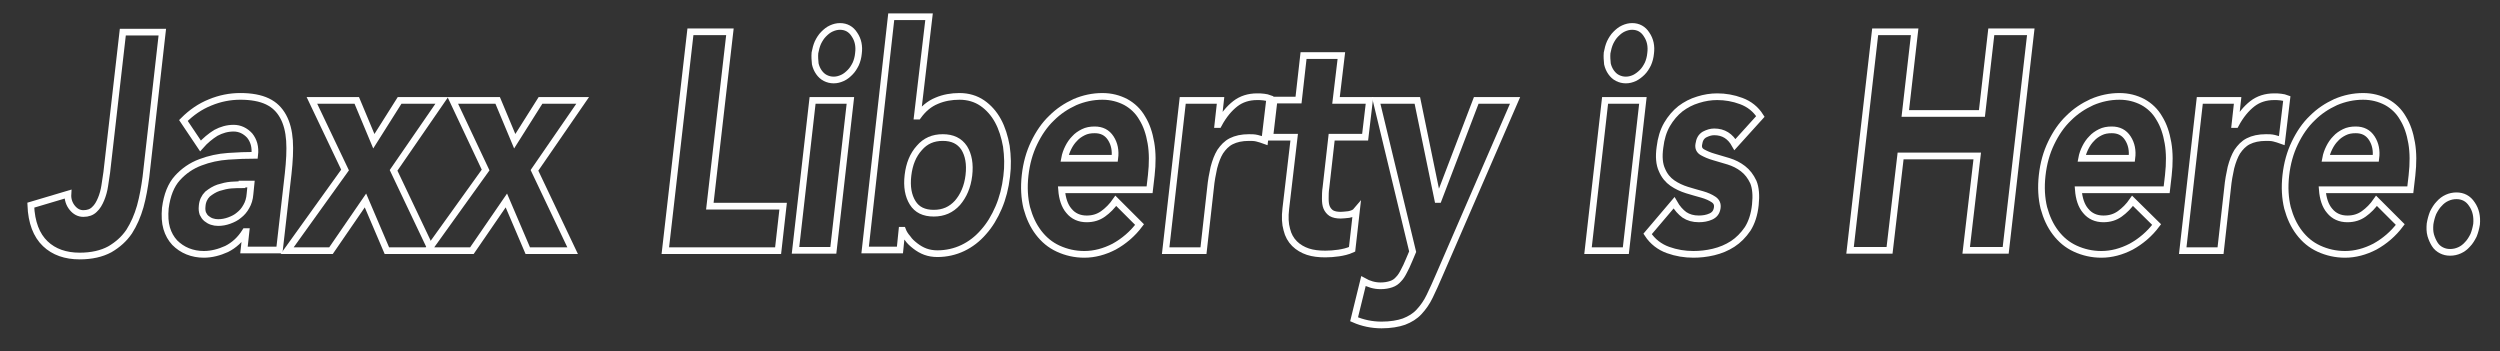 <?xml version="1.0" encoding="utf-8"?>
<!-- Generator: Adobe Illustrator 22.1.0, SVG Export Plug-In . SVG Version: 6.00 Build 0)  -->
<svg version="1.1" id="Layer_1" xmlns="http://www.w3.org/2000/svg" xmlns:xlink="http://www.w3.org/1999/xlink" x="0px" y="0px"
	 viewBox="0 0 747 105" style="enable-background:new 0 0 747 105;" xml:space="preserve">
<rect x="0" y="0" width="747" height="105" fill="#333333" stroke="none"/>
<style type="text/css">
	.st0{fill:none;stroke:#FFFFFF;stroke-width:2;stroke-miterlimit:10;}
</style>
<g>
	<path class="st0" d="M43.6,52.9c-0.4,3-0.9,5.9-1.7,8.8c-0.8,2.8-1.9,5.3-3.3,7.5c-1.5,2.2-3.4,3.9-5.8,5.3c-2.4,1.3-5.4,2-9,2
		c-4.2,0-7.7-1.2-10.3-3.7c-2.6-2.5-4.1-6.3-4.3-11.5L20.3,58c-0.1,1.6,0.4,3,1.3,4.1c0.9,1.1,2,1.7,3.3,1.7c1.4,0,2.5-0.4,3.3-1.2
		c0.9-0.8,1.5-1.9,2-3.1c0.5-1.2,0.9-2.6,1.1-4c0.2-1.4,0.4-2.8,0.6-4l4.8-41.9h11.8L43.6,52.9z"/>
	<path class="st0" d="M73.5,69.2h-0.2c-1.5,2.4-3.4,4.1-5.6,5.2c-2.2,1-4.5,1.6-6.8,1.6c-1.7,0-3.3-0.3-4.8-0.9
		c-1.5-0.6-2.8-1.5-3.9-2.6c-1.1-1.2-1.9-2.6-2.4-4.3c-0.5-1.7-0.6-3.7-0.4-6c0.5-3.9,1.7-6.9,3.6-9c1.9-2.1,4.2-3.7,6.9-4.7
		c2.6-1,5.4-1.6,8.3-1.8c2.9-0.2,5.5-0.3,7.9-0.3c0.3-2.5-0.3-4.4-1.5-5.9c-1.3-1.4-2.9-2.2-4.8-2.2c-1.9,0-3.6,0.5-5.3,1.4
		c-1.6,1-3.2,2.3-4.6,3.9l-5.1-7.6c2.4-2.4,5-4.2,8-5.4c2.9-1.2,5.9-1.8,9-1.8c3.3,0,6,0.5,8.1,1.5s3.6,2.5,4.7,4.5
		c1.1,2,1.7,4.4,1.9,7.2c0.2,2.9,0,6.2-0.4,9.9l-2.6,22.8H72.9L73.5,69.2z M72.3,55.2c-0.9,0-1.9,0-3.2,0.1s-2.5,0.4-3.8,0.8
		C64.1,56.5,63,57.2,62,58c-0.9,0.9-1.5,2.1-1.6,3.6c-0.1,0.9,0,1.6,0.2,2.2c0.3,0.6,0.6,1.1,1.1,1.5c0.5,0.4,1,0.7,1.6,0.9
		c0.6,0.2,1.2,0.3,1.9,0.3c1.1,0,2.2-0.2,3.3-0.6c1.1-0.4,2.1-0.9,2.9-1.6c0.9-0.7,1.6-1.5,2.2-2.6c0.6-1,1-2.3,1.1-3.7l0.3-3H72.3z
		"/>
	<path class="st0" d="M103.1,50.8L93.2,30h13.4l5.1,12.2l7.7-12.2H132l-14.4,20.9l11.4,24h-13.4l-6.4-15l-10.3,15H85.8L103.1,50.8z"
		/>
	<path class="st0" d="M145.1,50.8L135.3,30h13.4l5.1,12.2l7.7-12.2h12.6l-14.4,20.9l11.4,24h-13.4l-6.4-15l-10.3,15h-13.2
		L145.1,50.8z"/>
	<path class="st0" d="M206.3,9.5h11.8l-6,52.1H234l-1.5,13.3h-33.7L206.3,9.5z"/>
	<path class="st0" d="M242.8,30h11.3L249,74.8h-11.3L242.8,30z M243.5,15.8c0.2-1.1,0.5-2.2,0.9-3.1c0.5-1,1-1.8,1.7-2.5
		c0.7-0.7,1.4-1.3,2.3-1.7c0.9-0.4,1.7-0.6,2.6-0.6c1.8,0,3.3,0.8,4.3,2.4c1.1,1.6,1.5,3.5,1.2,5.7c-0.1,1.1-0.4,2.2-0.8,3.1
		c-0.5,1-1,1.8-1.7,2.5c-0.7,0.7-1.4,1.3-2.3,1.7c-0.9,0.4-1.7,0.6-2.6,0.6c-0.9,0-1.7-0.2-2.5-0.6c-0.8-0.4-1.4-1-1.9-1.7
		c-0.5-0.7-0.9-1.6-1.1-2.5C243.5,18,243.4,17,243.5,15.8z"/>
	<path class="st0" d="M266.3,5h11.3l-3.5,29.7h0.2c1.6-2.2,3.4-3.7,5.6-4.6c2.1-0.9,4.4-1.3,6.8-1.3c2.6,0,4.9,0.7,6.8,2
		c1.9,1.3,3.5,3.1,4.7,5.3c1.2,2.2,2,4.8,2.5,7.6c0.4,2.9,0.5,5.9,0.1,9c-0.4,3.4-1.2,6.5-2.4,9.3c-1.2,2.8-2.7,5.3-4.5,7.3
		c-1.8,2.1-3.9,3.7-6.2,4.8c-2.3,1.1-4.9,1.7-7.6,1.7c-1.3,0-2.5-0.2-3.6-0.6c-1.1-0.4-2.1-1-3-1.7c-0.9-0.7-1.7-1.4-2.3-2.3
		c-0.7-0.8-1.2-1.6-1.5-2.4h-0.2l-0.6,5.9h-10.4L266.3,5z M271.3,52.4c-0.4,3.4,0.1,6.1,1.4,8.2c1.3,2.1,3.4,3.1,6.3,3.1
		s5.2-1,7.1-3.1c1.8-2.1,3-4.8,3.4-8.2c0.4-3.4-0.1-6.1-1.4-8.2c-1.4-2.1-3.5-3.1-6.4-3.1s-5.2,1-7,3.1
		C272.8,46.3,271.7,49,271.3,52.4z"/>
	<path class="st0" d="M340.5,67.1c-2.1,2.8-4.7,5-7.6,6.6c-2.9,1.5-5.9,2.3-8.9,2.3c-2.8,0-5.4-0.6-7.8-1.7
		c-2.4-1.1-4.3-2.7-5.9-4.8c-1.6-2.1-2.7-4.5-3.5-7.4c-0.7-2.9-0.9-6.1-0.5-9.7c0.4-3.6,1.3-6.8,2.7-9.7c1.4-2.9,3.1-5.4,5.2-7.4
		c2.1-2.1,4.4-3.6,7-4.8c2.6-1.1,5.3-1.7,8.2-1.7c2.6,0,4.9,0.6,7,1.7c2,1.1,3.7,2.7,4.9,4.8c1.3,2.1,2.1,4.5,2.6,7.4
		c0.5,2.9,0.5,6.1,0.1,9.7l-0.5,4.3h-26.3c0.2,2.6,0.9,4.8,2.2,6.3c1.3,1.6,3.1,2.4,5.3,2.4c1.9,0,3.5-0.5,4.9-1.5
		c1.4-1,2.7-2.3,3.8-3.9L340.5,67.1z M333.1,47.3c0.3-2.3-0.1-4.3-1.2-6c-1.1-1.7-2.7-2.5-4.8-2.5c-1.3,0-2.4,0.2-3.4,0.7
		c-1,0.5-1.9,1.1-2.6,1.9c-0.8,0.8-1.4,1.7-1.9,2.7c-0.5,1-0.9,2.1-1.1,3.2H333.1z"/>
	<path class="st0" d="M353.4,30h11.3l-0.8,7.2h0.2c1.5-2.8,3.2-4.8,5-6.2c1.8-1.4,4-2.1,6.5-2.1c0.7,0,1.3,0,2,0.1
		c0.7,0.1,1.3,0.2,1.8,0.4L377.9,42c-0.8-0.3-1.6-0.5-2.3-0.7c-0.8-0.2-1.6-0.2-2.4-0.2c-2.2,0-3.9,0.4-5.3,1.1s-2.4,1.8-3.3,3.1
		c-0.8,1.3-1.4,2.9-1.9,4.8c-0.4,1.8-0.8,3.9-1,6.1l-2.1,18.7h-11.3L353.4,30z"/>
	<path class="st0" d="M407.9,41h-10l-1.7,15c-0.2,1.2-0.2,2.4-0.2,3.4c0,1,0.1,1.9,0.4,2.6s0.8,1.3,1.4,1.7c0.7,0.4,1.6,0.6,2.8,0.6
		c0.6,0,1.4-0.1,2.4-0.2c1-0.2,1.8-0.5,2.3-1.1l-1.3,11.5c-1.3,0.6-2.7,0.9-4,1.1c-1.4,0.2-2.7,0.3-4,0.3c-1.9,0-3.7-0.2-5.2-0.7
		s-2.9-1.3-4-2.4c-1.1-1.1-1.9-2.5-2.3-4.2c-0.5-1.7-0.6-3.8-0.3-6.3l2.5-21.3h-7.3l1.3-11.1h7.3l1.5-13.3h11.3L399.2,30h10
		L407.9,41z"/>
	<path class="st0" d="M430.1,82.1c-1,2.4-2,4.5-2.9,6.4s-2,3.4-3.2,4.7c-1.2,1.3-2.7,2.2-4.5,2.9c-1.7,0.6-4,1-6.7,1
		c-2.9,0-5.7-0.6-8.2-1.7l2.8-11.4c1.6,0.9,3.3,1.4,5.1,1.4c1.3,0,2.3-0.2,3.2-0.5s1.6-0.8,2.2-1.5c0.6-0.6,1.1-1.4,1.6-2.4
		c0.5-0.9,1-2,1.5-3.2l1.1-2.6L411.2,30h12.3l6.1,29.6h0.2L441.1,30h11.6L430.1,82.1z"/>
	<path class="st0" d="M479.6,30h11.3l-5.1,44.9h-11.3L479.6,30z M480.2,15.8c0.2-1.1,0.5-2.2,0.9-3.1c0.5-1,1-1.8,1.7-2.5
		c0.7-0.7,1.4-1.3,2.3-1.7c0.9-0.4,1.7-0.6,2.6-0.6c1.8,0,3.3,0.8,4.3,2.4c1.1,1.6,1.5,3.5,1.2,5.7c-0.1,1.1-0.4,2.2-0.8,3.1
		c-0.5,1-1,1.8-1.7,2.5c-0.7,0.7-1.5,1.3-2.3,1.7c-0.9,0.4-1.7,0.6-2.6,0.6c-0.9,0-1.7-0.2-2.5-0.6c-0.8-0.4-1.4-1-1.9-1.7
		c-0.5-0.7-0.9-1.6-1.1-2.5C480.2,18,480.1,17,480.2,15.8z"/>
	<path class="st0" d="M518.4,43.2c-1.4-2.5-3.4-3.8-6.2-3.8c-1,0-1.9,0.3-2.9,0.8c-1,0.6-1.5,1.5-1.7,2.9c-0.2,1.1,0.2,1.9,1.1,2.4
		c0.9,0.5,2,1,3.4,1.4c1.4,0.4,2.8,0.8,4.4,1.3c1.6,0.5,3,1.2,4.3,2.2c1.3,1,2.3,2.3,3.1,4c0.7,1.7,0.9,4,0.6,6.8
		c-0.3,2.9-1.1,5.3-2.3,7.2c-1.3,1.9-2.8,3.4-4.5,4.5c-1.7,1.1-3.6,1.9-5.7,2.4c-2.1,0.5-4.1,0.7-6,0.7c-2.6,0-5.1-0.4-7.6-1.3
		c-2.5-0.9-4.6-2.5-6.1-4.8l7.9-9.3c0.9,1.6,2,2.8,3.1,3.6c1.2,0.8,2.6,1.2,4.3,1.2c1.3,0,2.5-0.2,3.6-0.7c1.1-0.5,1.7-1.3,1.9-2.5
		c0.2-1.2-0.2-2-1.1-2.6c-0.9-0.6-2-1.1-3.4-1.5c-1.4-0.4-2.9-0.8-4.5-1.3c-1.6-0.5-3.1-1.2-4.4-2.1s-2.4-2.2-3.1-3.9
		c-0.8-1.7-1-4-0.6-6.8c0.3-2.6,1-4.9,2.1-6.8c1.1-1.9,2.5-3.5,4-4.7c1.6-1.2,3.3-2.1,5.3-2.7c1.9-0.6,3.8-0.9,5.7-0.9
		c2.4,0,4.8,0.4,7.2,1.3c2.4,0.9,4.3,2.4,5.7,4.6L518.4,43.2z"/>
	<path class="st0" d="M560.3,9.5h11.8l-2.8,24.4h22.9L595,9.5h11.8l-7.5,65.3h-11.8l3.3-28.2h-22.9l-3.3,28.2h-11.8L560.3,9.5z"/>
	<path class="st0" d="M644.4,67.1c-2.1,2.8-4.7,5-7.6,6.6c-2.9,1.5-5.9,2.3-8.9,2.3c-2.8,0-5.4-0.6-7.8-1.7
		c-2.4-1.1-4.3-2.7-5.9-4.8c-1.6-2.1-2.7-4.5-3.5-7.4c-0.7-2.9-0.9-6.1-0.5-9.7c0.4-3.6,1.3-6.8,2.7-9.7c1.4-2.9,3.1-5.4,5.2-7.4
		c2.1-2.1,4.4-3.6,7-4.8c2.6-1.1,5.3-1.7,8.2-1.7c2.6,0,4.9,0.6,7,1.7c2,1.1,3.7,2.7,4.9,4.8c1.3,2.1,2.1,4.5,2.6,7.4
		c0.5,2.9,0.5,6.1,0.1,9.7l-0.5,4.3H621c0.2,2.6,0.9,4.8,2.2,6.3c1.3,1.6,3.1,2.4,5.3,2.4c1.9,0,3.5-0.5,4.9-1.5
		c1.4-1,2.7-2.3,3.8-3.9L644.4,67.1z M637,47.3c0.3-2.3-0.1-4.3-1.2-6c-1.1-1.7-2.7-2.5-4.8-2.5c-1.3,0-2.4,0.2-3.4,0.7
		c-1,0.5-1.9,1.1-2.6,1.9c-0.8,0.8-1.4,1.7-1.9,2.7c-0.5,1-0.9,2.1-1.1,3.2H637z"/>
	<path class="st0" d="M657.3,30h11.3l-0.8,7.2h0.2c1.5-2.8,3.2-4.8,5-6.2c1.8-1.4,4-2.1,6.5-2.1c0.7,0,1.3,0,2,0.1
		c0.7,0.1,1.3,0.2,1.8,0.4L681.8,42c-0.8-0.3-1.6-0.5-2.3-0.7c-0.8-0.2-1.6-0.2-2.4-0.2c-2.2,0-3.9,0.4-5.3,1.1s-2.4,1.8-3.3,3.1
		c-0.8,1.3-1.4,2.9-1.9,4.8c-0.4,1.8-0.8,3.9-1,6.1l-2.1,18.7h-11.3L657.3,30z"/>
	<path class="st0" d="M717.2,67.1c-2.1,2.8-4.7,5-7.6,6.6c-2.9,1.5-5.9,2.3-8.9,2.3c-2.8,0-5.4-0.6-7.8-1.7
		c-2.4-1.1-4.3-2.7-5.9-4.8c-1.6-2.1-2.7-4.5-3.5-7.4c-0.7-2.9-0.9-6.1-0.5-9.7c0.4-3.6,1.3-6.8,2.7-9.7c1.4-2.9,3.1-5.4,5.2-7.4
		c2.1-2.1,4.4-3.6,7-4.8c2.6-1.1,5.3-1.7,8.2-1.7c2.6,0,4.9,0.6,7,1.7c2,1.1,3.7,2.7,4.9,4.8c1.3,2.1,2.1,4.5,2.6,7.4
		c0.5,2.9,0.5,6.1,0.1,9.7l-0.5,4.3h-26.3c0.2,2.6,0.9,4.8,2.2,6.3c1.3,1.6,3.1,2.4,5.3,2.4c1.9,0,3.5-0.5,4.9-1.5
		c1.4-1,2.7-2.3,3.8-3.9L717.2,67.1z M709.9,47.3c0.3-2.3-0.1-4.3-1.2-6c-1.1-1.7-2.7-2.5-4.8-2.5c-1.3,0-2.4,0.2-3.4,0.7
		c-1,0.5-1.9,1.1-2.6,1.9c-0.8,0.8-1.4,1.7-1.9,2.7c-0.5,1-0.9,2.1-1.1,3.2H709.9z"/>
	<path class="st0" d="M726.1,66.9c0.2-1.2,0.5-2.3,0.9-3.3c0.5-1,1.1-2,1.8-2.7c0.7-0.8,1.5-1.4,2.4-1.8c0.9-0.4,1.8-0.6,2.8-0.6
		c1.9,0,3.5,0.8,4.6,2.5c1.2,1.7,1.6,3.7,1.4,6c-0.2,1.2-0.5,2.3-0.9,3.3c-0.5,1-1.1,2-1.8,2.7c-0.7,0.8-1.5,1.4-2.4,1.8
		c-0.9,0.4-1.8,0.6-2.8,0.6c-1,0-1.8-0.2-2.6-0.6s-1.5-1-2-1.8c-0.5-0.8-0.9-1.7-1.2-2.7C726,69.2,726,68.1,726.1,66.9z"/>
</g>
<g>
</g>
<g>
</g>
<g>
</g>
<g>
</g>
<g>
</g>
<g>
</g>
<g>
</g>
<g>
</g>
<g>
</g>
<g>
</g>
<g>
</g>
<g>
</g>
<g>
</g>
<g>
</g>
<g>
</g>
</svg>
